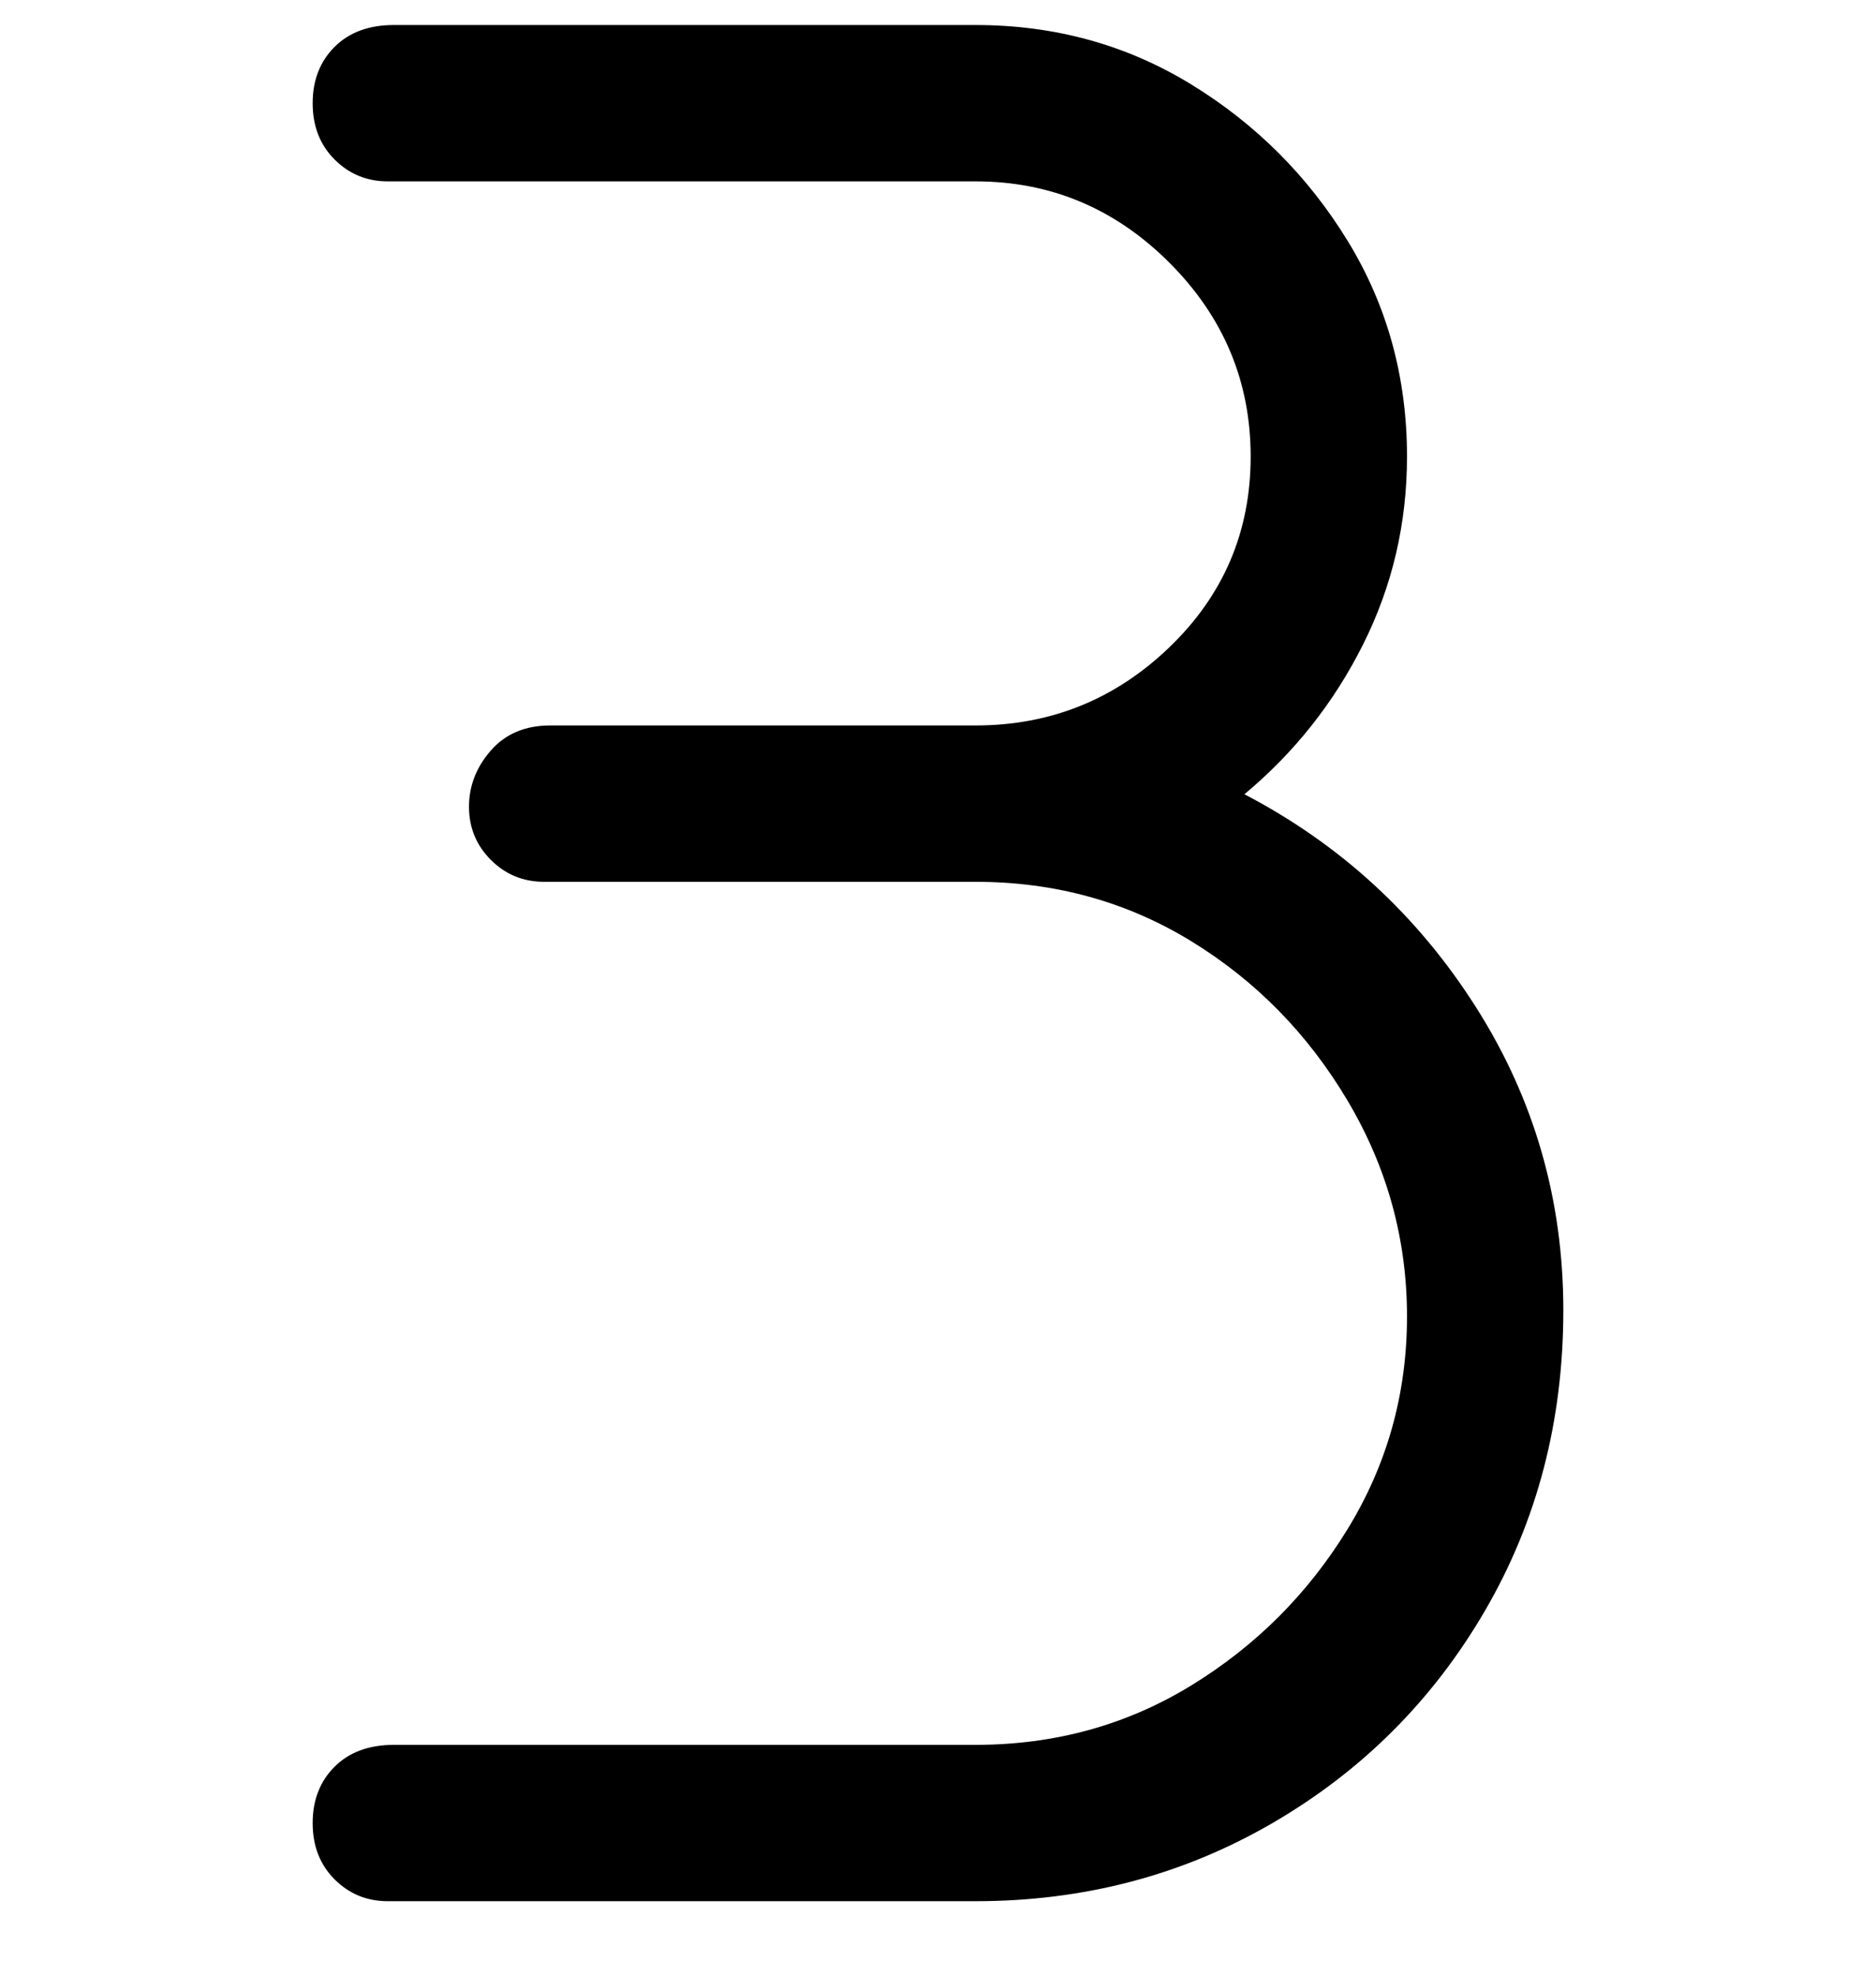 <svg viewBox="0 0 300 316" xmlns="http://www.w3.org/2000/svg"><path d="M199 127q12-10 19-24t7-30q0-19-9.5-34.5t-25-25Q175 4 156 4H63q-6 0-9.5 3.5t-3.5 9q0 5.5 3.5 9T62 29h94q18 0 31 13t13 31q0 18-13 30.5T156 116H88q-6 0-9.5 4t-3.5 9q0 5 3.5 8.5T87 141h69q19 0 34.5 9.5t25 25.5q9.5 16 9.5 34.5t-9.5 34q-9.5 15.5-25 25T156 279H63q-6 0-9.5 3.5t-3.5 9q0 5.5 3.5 9T62 304h94q26 0 47.5-12.5t34-34q12.5-21.5 12.5-48T236 161q-14-22-37-34z"/></svg>